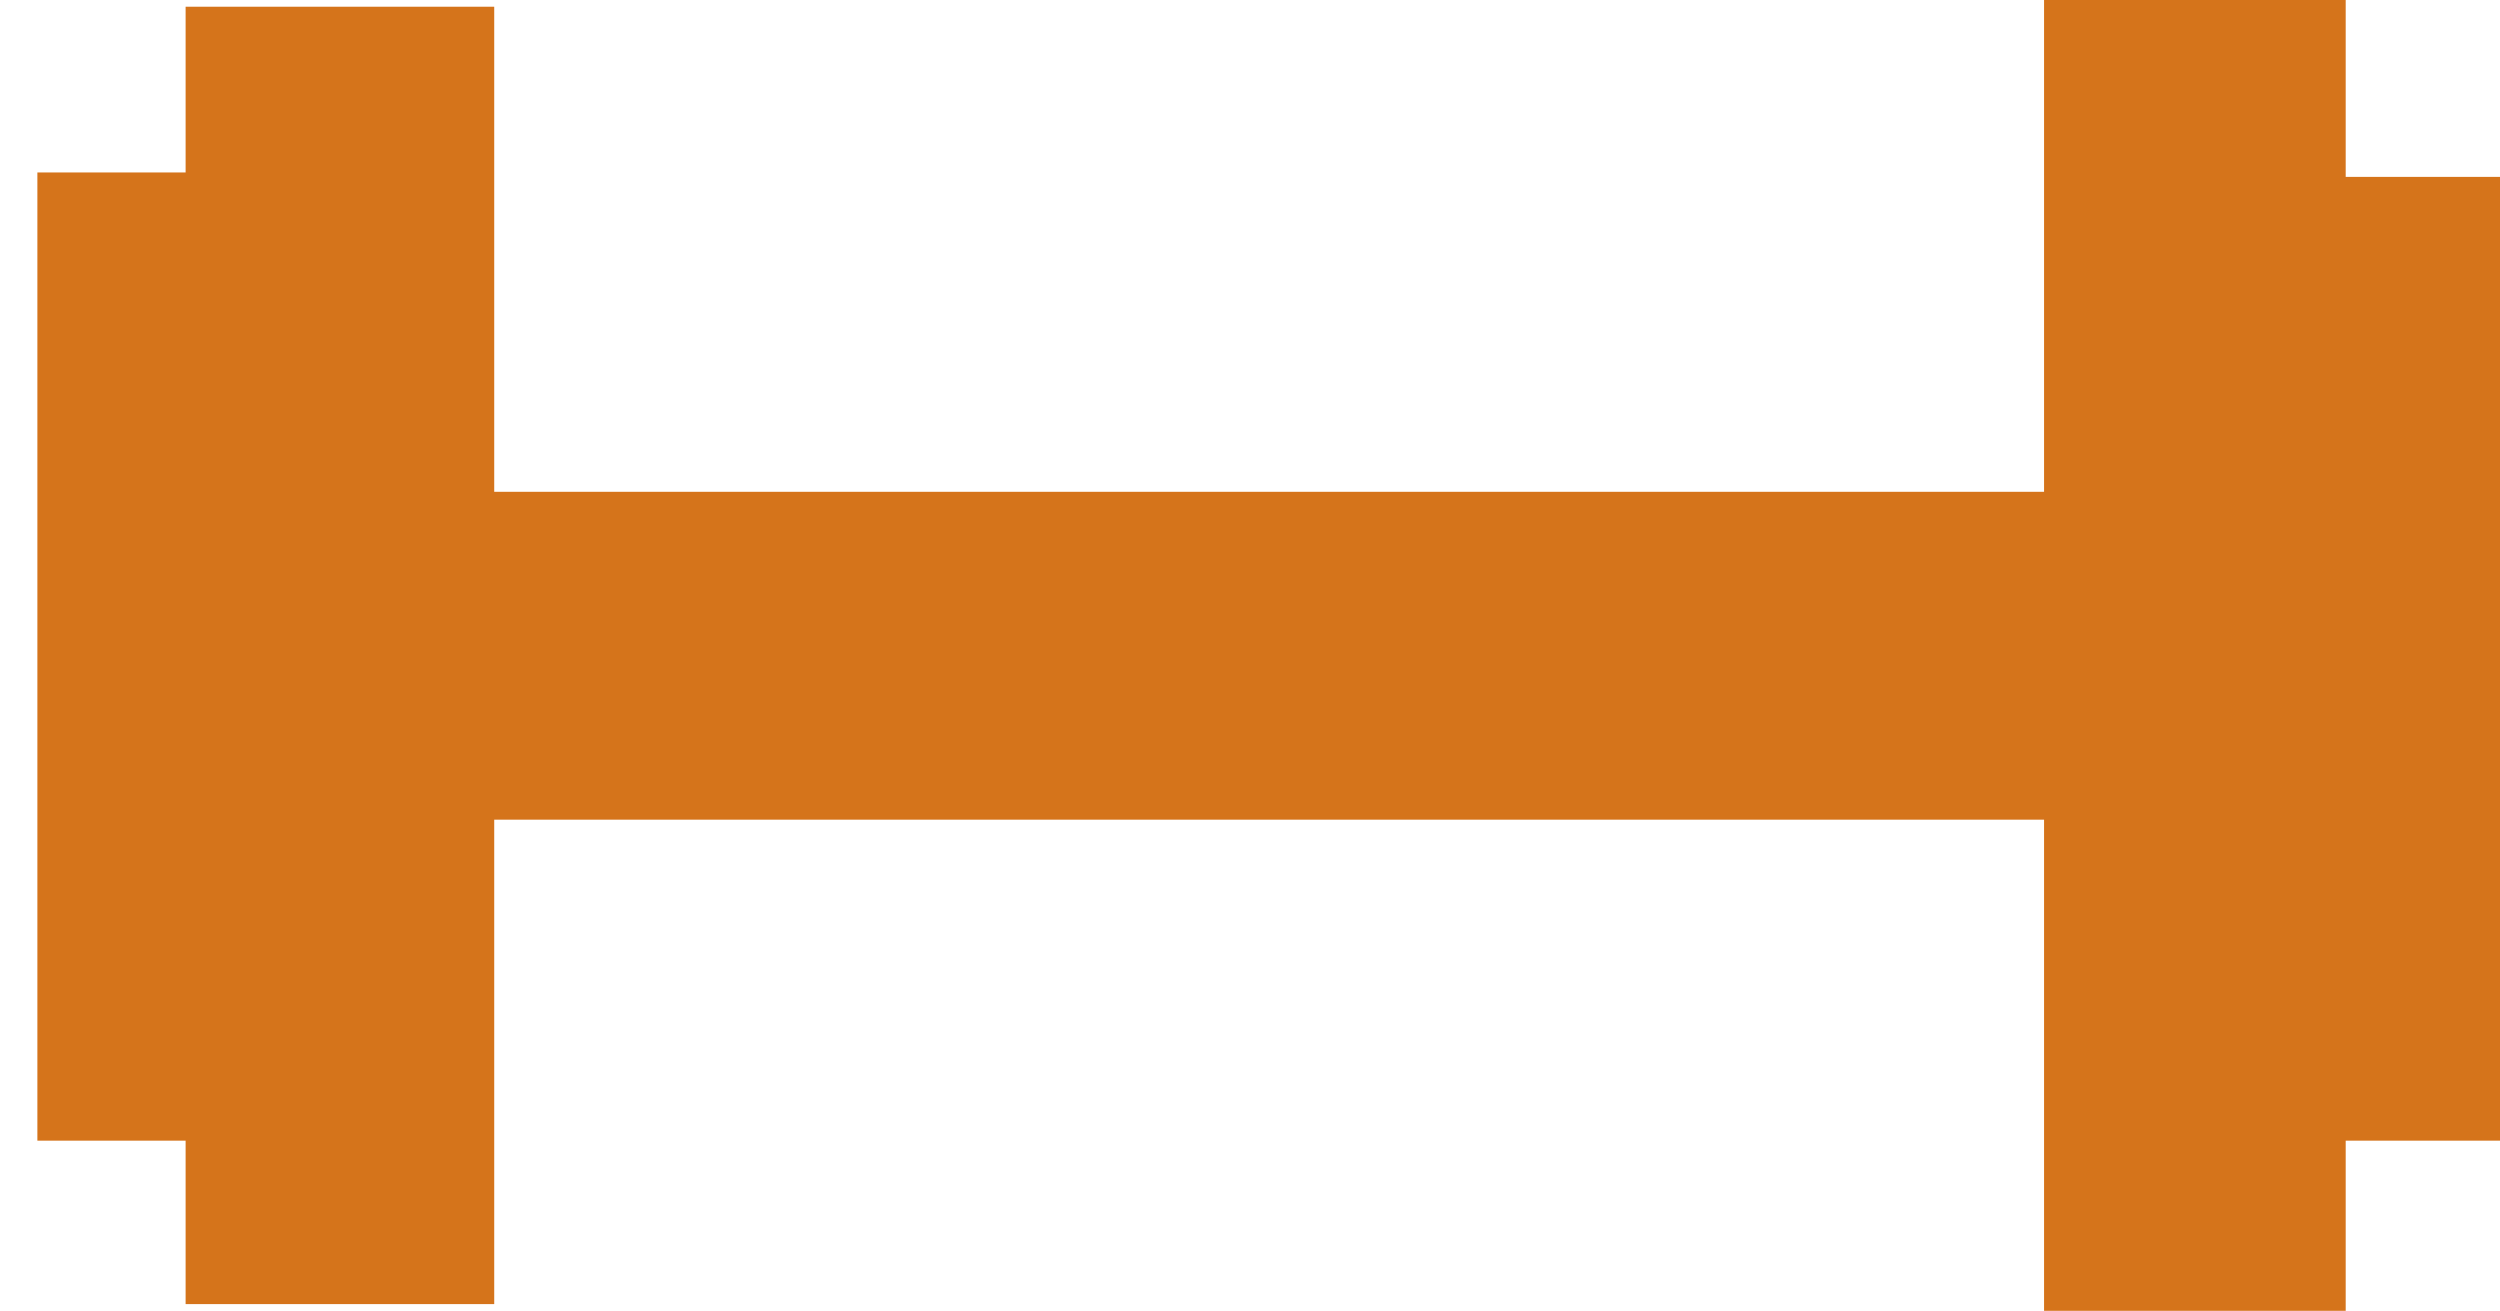 <svg width="61" height="32" viewBox="0 0 61 32" fill="none" xmlns="http://www.w3.org/2000/svg">
<path fill-rule="evenodd" clip-rule="evenodd" d="M57.235 4.316V0H49.875V12H12.059V0.164H4.529V4.208H0.912V27.832H4.529V31.82H12.059V20H49.875V31.984H57.235V27.832H61V4.316H57.235Z" fill="#D5741B"/>
</svg>
